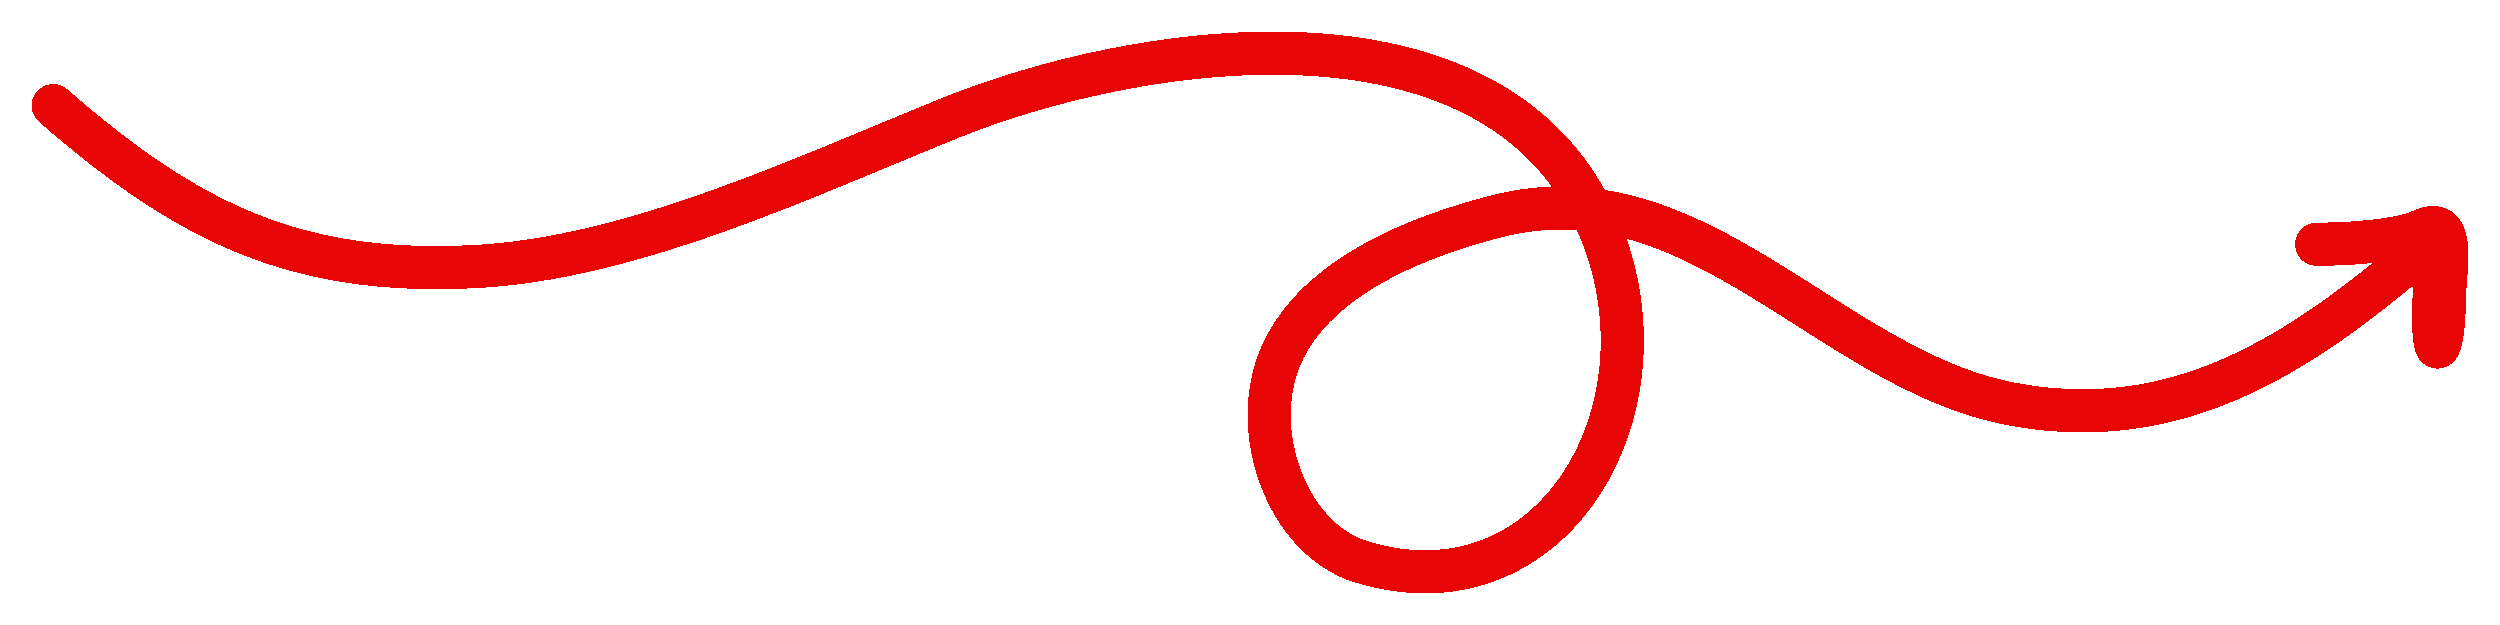 <svg width="376" height="94" viewBox="0 0 376 94" fill="none" xmlns="http://www.w3.org/2000/svg">
<g filter="url(#filter0_d_9_670)">
<path d="M8 11.885C28.545 29.8 44.773 37.383 71.131 36.11C94.933 34.96 120.825 22.672 142.963 13.719C170.372 2.633 224.175 -6.031 240.101 29.257C252.468 56.658 233.932 89.423 204.762 80.506C193.517 77.068 187.705 60.749 192.687 49.428C198.067 37.201 214.15 31.306 225.273 28.485C255.146 20.909 275.047 51.325 302.078 56.667C327.332 61.658 346.085 49.362 365.209 32.732C366.847 31.307 366.008 40.785 366.008 43.155C366.008 51.845 367.606 47.988 367.606 41.418C367.606 37.192 369.654 28.208 364.41 30.608C360.626 32.34 352.673 32.732 348.427 32.732" stroke="#E80505" stroke-width="6.493" stroke-linecap="round" shape-rendering="crispEdges"/>
</g>
<defs>
<filter id="filter0_d_9_670" x="0.754" y="0.754" width="374.492" height="92.495" filterUnits="userSpaceOnUse" color-interpolation-filters="sRGB">
<feFlood flood-opacity="0" result="BackgroundImageFix"/>
<feColorMatrix in="SourceAlpha" type="matrix" values="0 0 0 0 0 0 0 0 0 0 0 0 0 0 0 0 0 0 127 0" result="hardAlpha"/>
<feOffset dy="4"/>
<feGaussianBlur stdDeviation="2"/>
<feComposite in2="hardAlpha" operator="out"/>
<feColorMatrix type="matrix" values="0 0 0 0 0 0 0 0 0 0 0 0 0 0 0 0 0 0 0.25 0"/>
<feBlend mode="normal" in2="BackgroundImageFix" result="effect1_dropShadow_9_670"/>
<feBlend mode="normal" in="SourceGraphic" in2="effect1_dropShadow_9_670" result="shape"/>
</filter>
</defs>
</svg>
